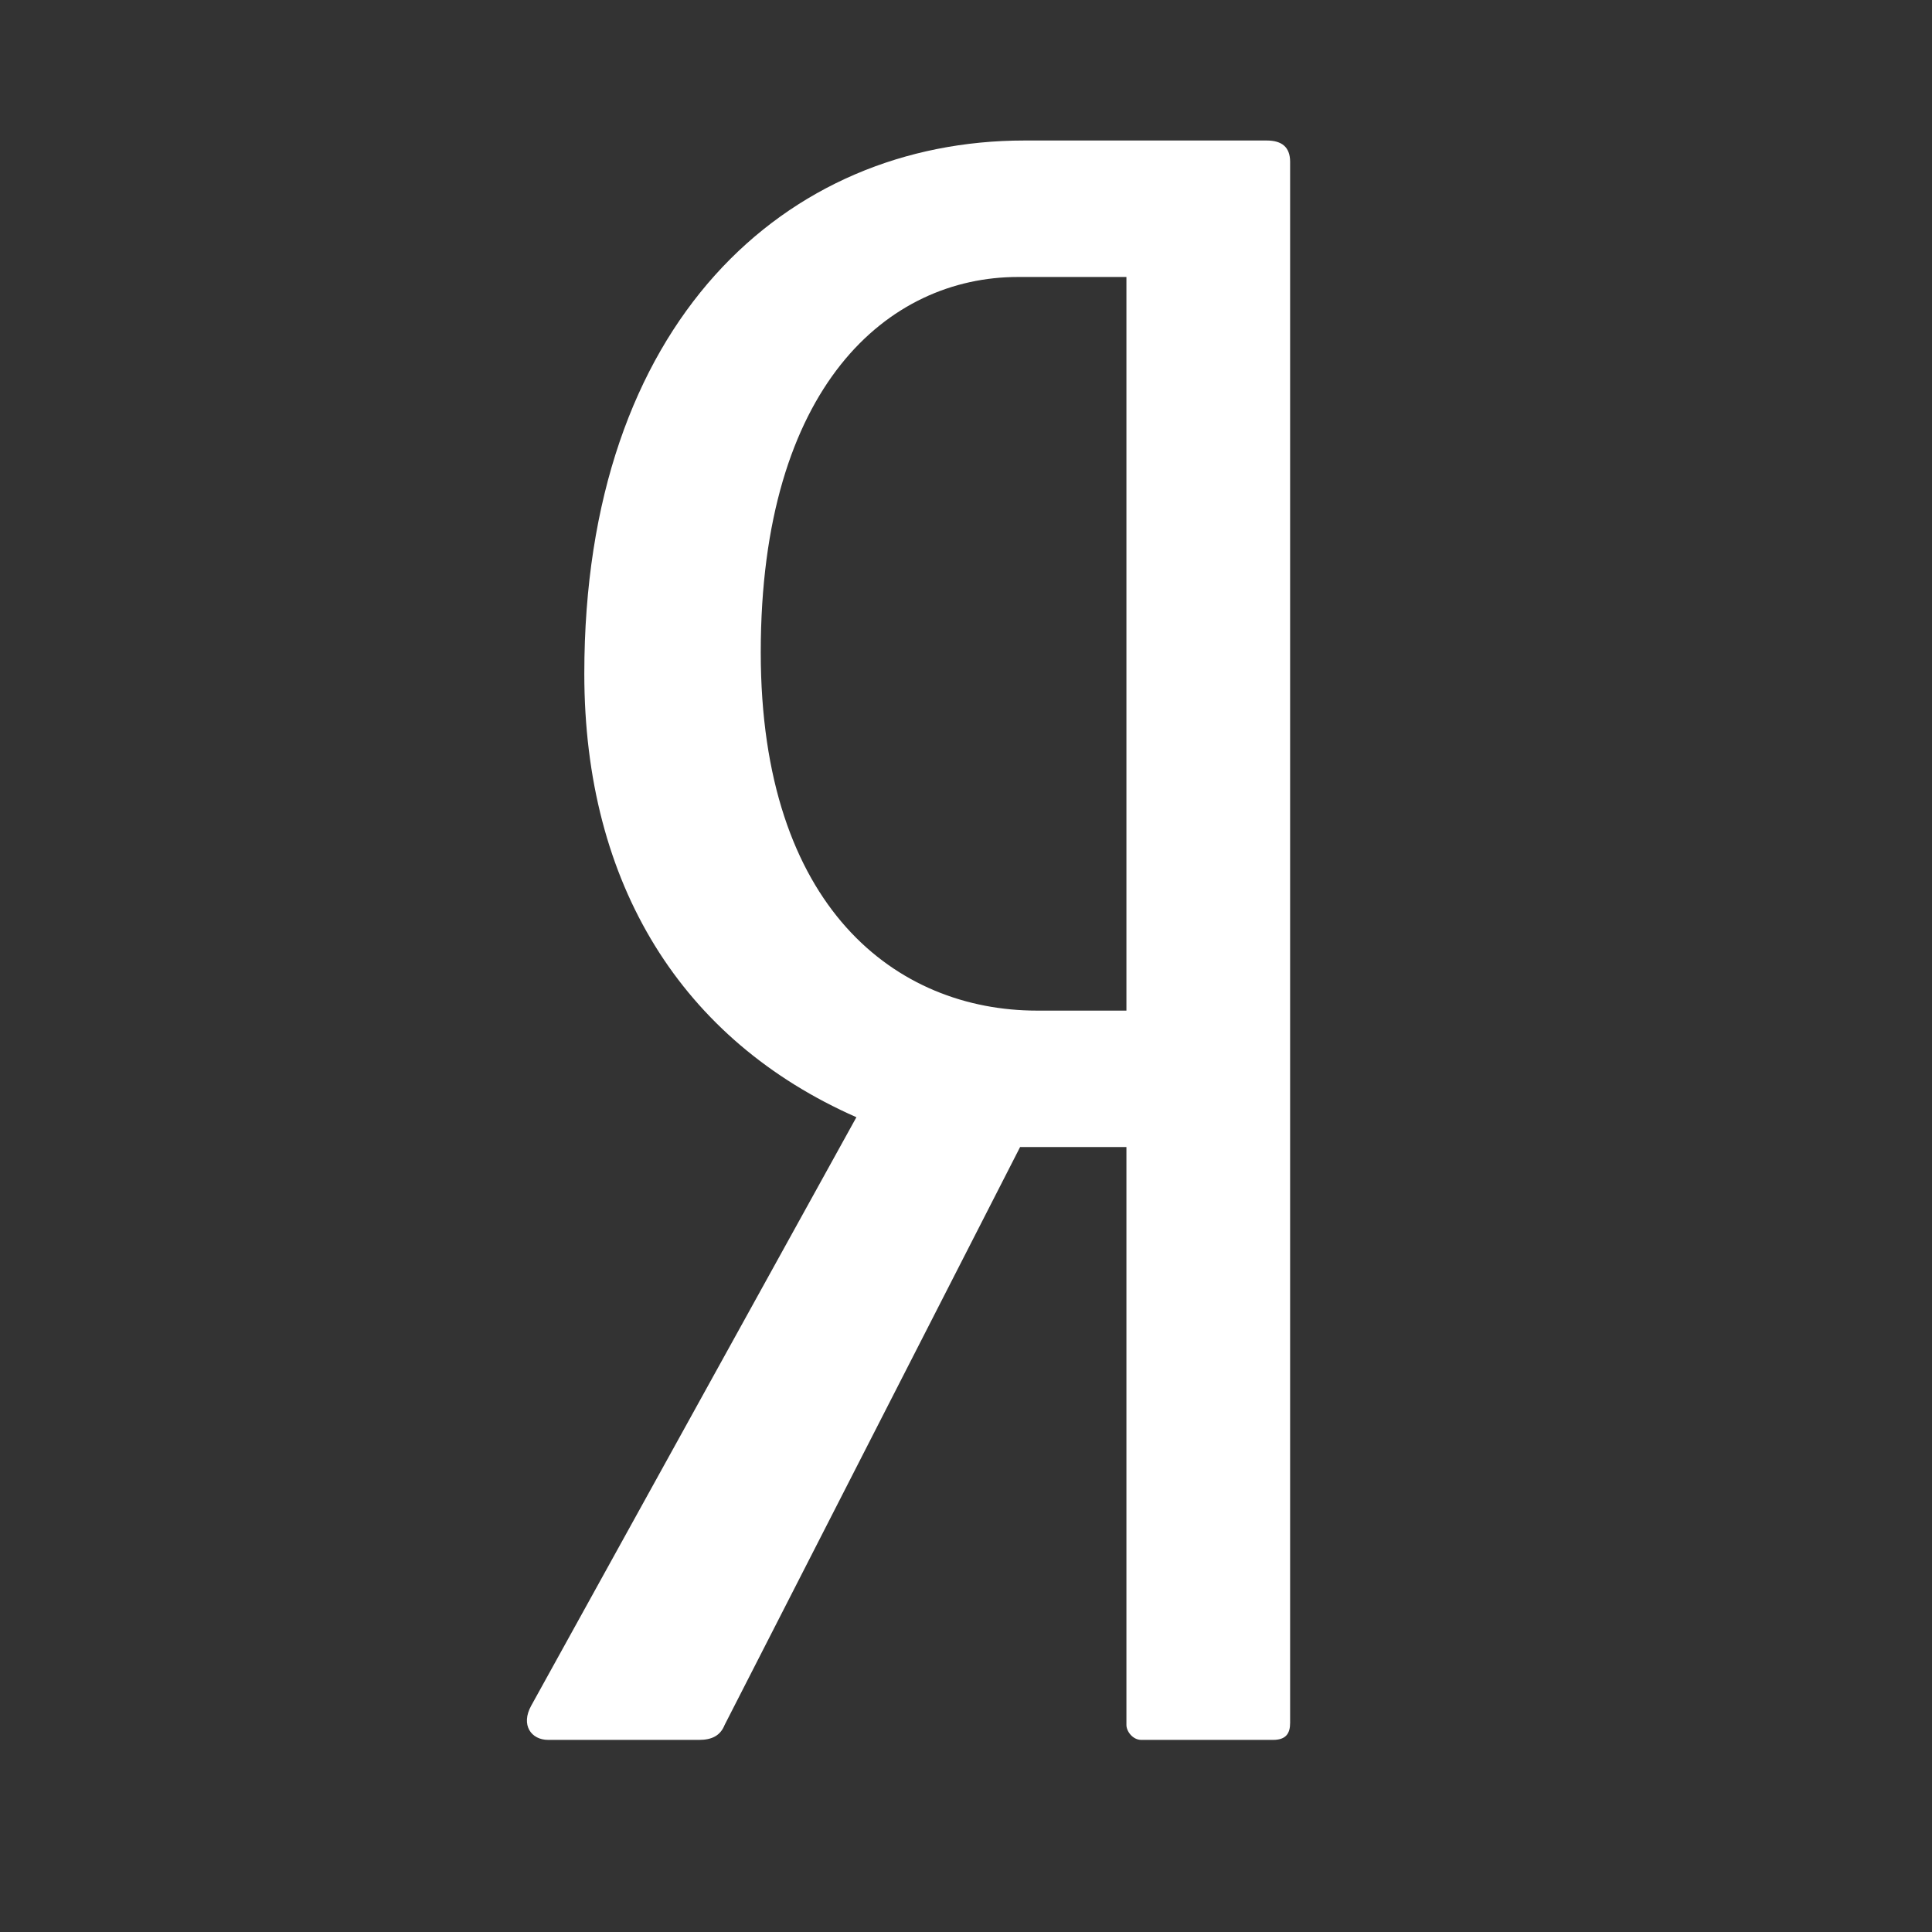 <svg viewBox='-15 -4 55 55' xmlns='http://www.w3.org/2000/svg'><rect x="-15" y="-4" width="55" height="55" fill="#333333" stroke="none"/><path style='fill:#fff;stroke:none' d='M 21.061,0 L 14.161,0 C 7.383,0 1.634,5.16 1.634,15.178 C 1.634,21.188 4.418,25.619 9.38,27.805 L 0.121,44.56 C -0.181,45.107 0.121,45.531 0.605,45.531 L 4.902,45.531 C 5.265,45.531 5.507,45.41 5.628,45.107 L 14.04,28.654 L 17.067,28.654 L 17.067,45.107 C 17.067,45.289 17.248,45.531 17.489,45.531 L 21.242,45.531 C 21.606,45.531 21.727,45.35 21.727,45.047 L 21.727,0.607 C 21.727,0.182 21.485,0 21.061,0 z M 17.067,24.77 L 14.525,24.77 C 10.53,24.77 6.657,21.855 6.657,14.57 C 6.657,6.98 10.288,3.885 13.98,3.885 L 17.067,3.885 L 17.067,24.77 z'/></svg>